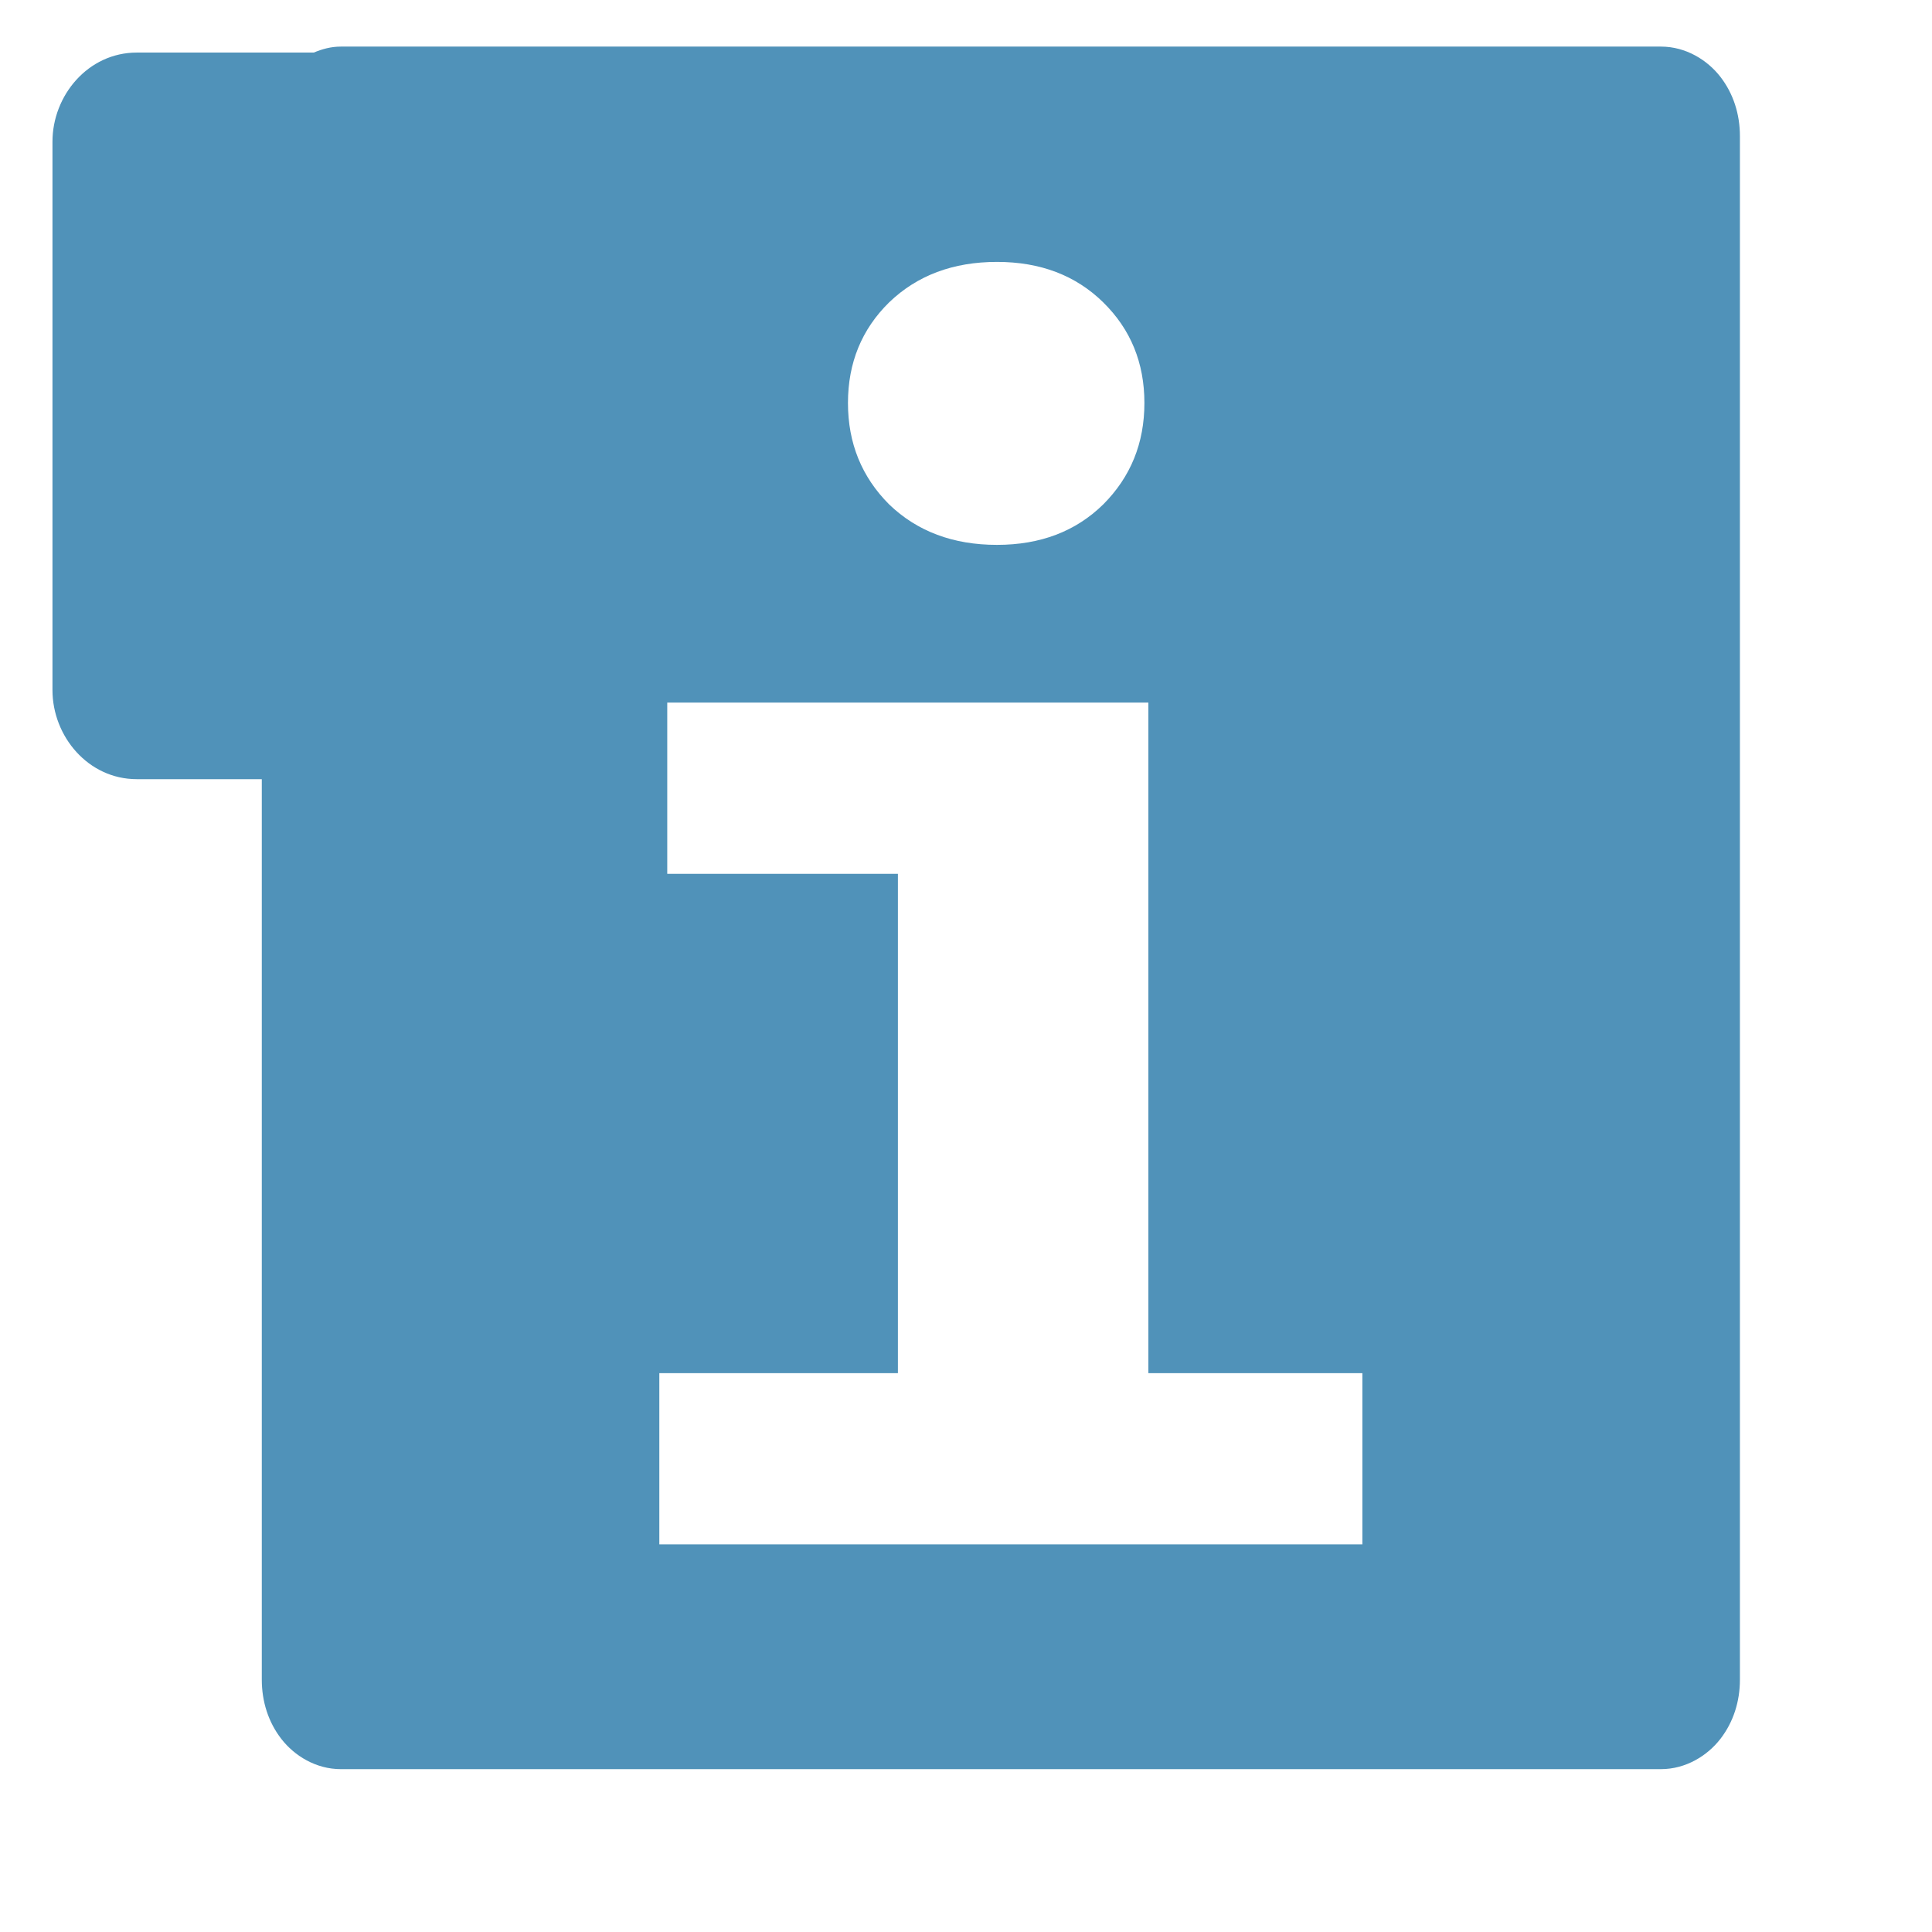 <?xml version="1.0" encoding="UTF-8" standalone="no"?>
<!-- Created with Inkscape (http://www.inkscape.org/) -->

<svg
   width="500"
   height="500"
   viewBox="0 0 500 500"
   version="1.1"
   id="svg1"
   inkscape:version="1.3.2 (091e20ef0f, 2023-11-25, custom)"
   sodipodi:docname="readme.md.svg"
   xmlns:inkscape="http://www.inkscape.org/namespaces/inkscape"
   xmlns:sodipodi="http://sodipodi.sourceforge.net/DTD/sodipodi-0.dtd"
   xmlns="http://www.w3.org/2000/svg"
   xmlns:svg="http://www.w3.org/2000/svg">
  <sodipodi:namedview
     id="namedview1"
     pagecolor="#505050"
     bordercolor="#eeeeee"
     borderopacity="1"
     inkscape:showpageshadow="0"
     inkscape:pageopacity="0"
     inkscape:pagecheckerboard="0"
     inkscape:deskcolor="#505050"
     inkscape:document-units="px"
     inkscape:zoom="0.96390292"
     inkscape:cx="320.05298"
     inkscape:cy="198.67146"
     inkscape:window-width="1362"
     inkscape:window-height="744"
     inkscape:window-x="0"
     inkscape:window-y="20"
     inkscape:window-maximized="1"
     inkscape:current-layer="layer1"
     showguides="true">
    <sodipodi:guide
       position="250.025,350.607"
       orientation="-1,0.007"
       id="guide30"
       inkscape:locked="false" />
    <sodipodi:guide
       position="66.397,247.9"
       orientation="0,-1"
       id="guide53"
       inkscape:locked="false" />
  </sodipodi:namedview>
  <defs
     id="defs1">
    <linearGradient
       id="swatch61"
       inkscape:swatch="solid">
      <stop
         style="stop-color:#5090d0;stop-opacity:1;"
         offset="0"
         id="stop61" />
    </linearGradient>
    <linearGradient
       id="swatch30"
       inkscape:swatch="solid">
      <stop
         style="stop-color:#f9f9f9;stop-opacity:1;"
         offset="0"
         id="stop30" />
    </linearGradient>
    <inkscape:perspective
       sodipodi:type="inkscape:persp3d"
       inkscape:vp_x="44.06818 : 315.96746 : 1"
       inkscape:vp_y="0 : 1000 : 0"
       inkscape:vp_z="480.74134 : 298.68846 : 1"
       inkscape:persp3d-origin="250 : 166.66667 : 1"
       id="perspective17" />
  </defs>
  <g
     inkscape:label="Layer 1"
     inkscape:groupmode="layer"
     id="layer1">
    <g
       id="rect53-0">
      <path
         id="path3"
         style="color:#000000;fill:#5092b9;stroke-linejoin:round;-inkscape-stroke:none;paint-order:markers fill stroke;fill-opacity:1"
         d="M 88.18 12.059 C 85.614 12.059 83.316 12.72 81.203 13.605 L 35.393 13.605 C 22.816 13.605 13.58 24.692 13.58 36.662 L 13.58 178.594 C 13.58 190.564 22.818 201.648 35.393 201.648 L 67.752 201.648 L 67.752 434.689 C 67.752 440.343 69.44 445.682 72.809 450.031 C 76.178 454.381 81.755 457.852 88.18 457.852 L 429.863 457.852 C 436.288 457.852 441.866 454.379 445.234 450.029 C 448.603 445.68 450.289 440.342 450.289 434.689 L 450.289 35.221 C 450.289 29.568 448.603 24.231 445.234 19.881 C 441.866 15.531 436.288 12.059 429.863 12.059 L 88.18 12.059 z M 258.018 67.781 C 269.231 67.781 278.393 71.268 285.504 78.242 C 292.615 85.217 296.172 93.9 296.172 104.293 C 296.172 114.686 292.615 123.44 285.504 130.551 C 278.393 137.525 269.231 141.012 258.018 141.012 C 246.667 141.012 237.367 137.525 230.119 130.551 C 223.008 123.44 219.453 114.686 219.453 104.293 C 219.453 93.9 223.008 85.217 230.119 78.242 C 237.367 71.268 246.667 67.781 258.018 67.781 z M 172.684 181.832 L 297.197 181.832 L 297.197 355.371 L 352.582 355.371 L 352.582 399.678 L 170.633 399.678 L 170.633 355.371 L 232.377 355.371 L 232.377 226.141 L 172.684 226.141 L 172.684 181.832 z " />
    </g>
  </g>
</svg>
